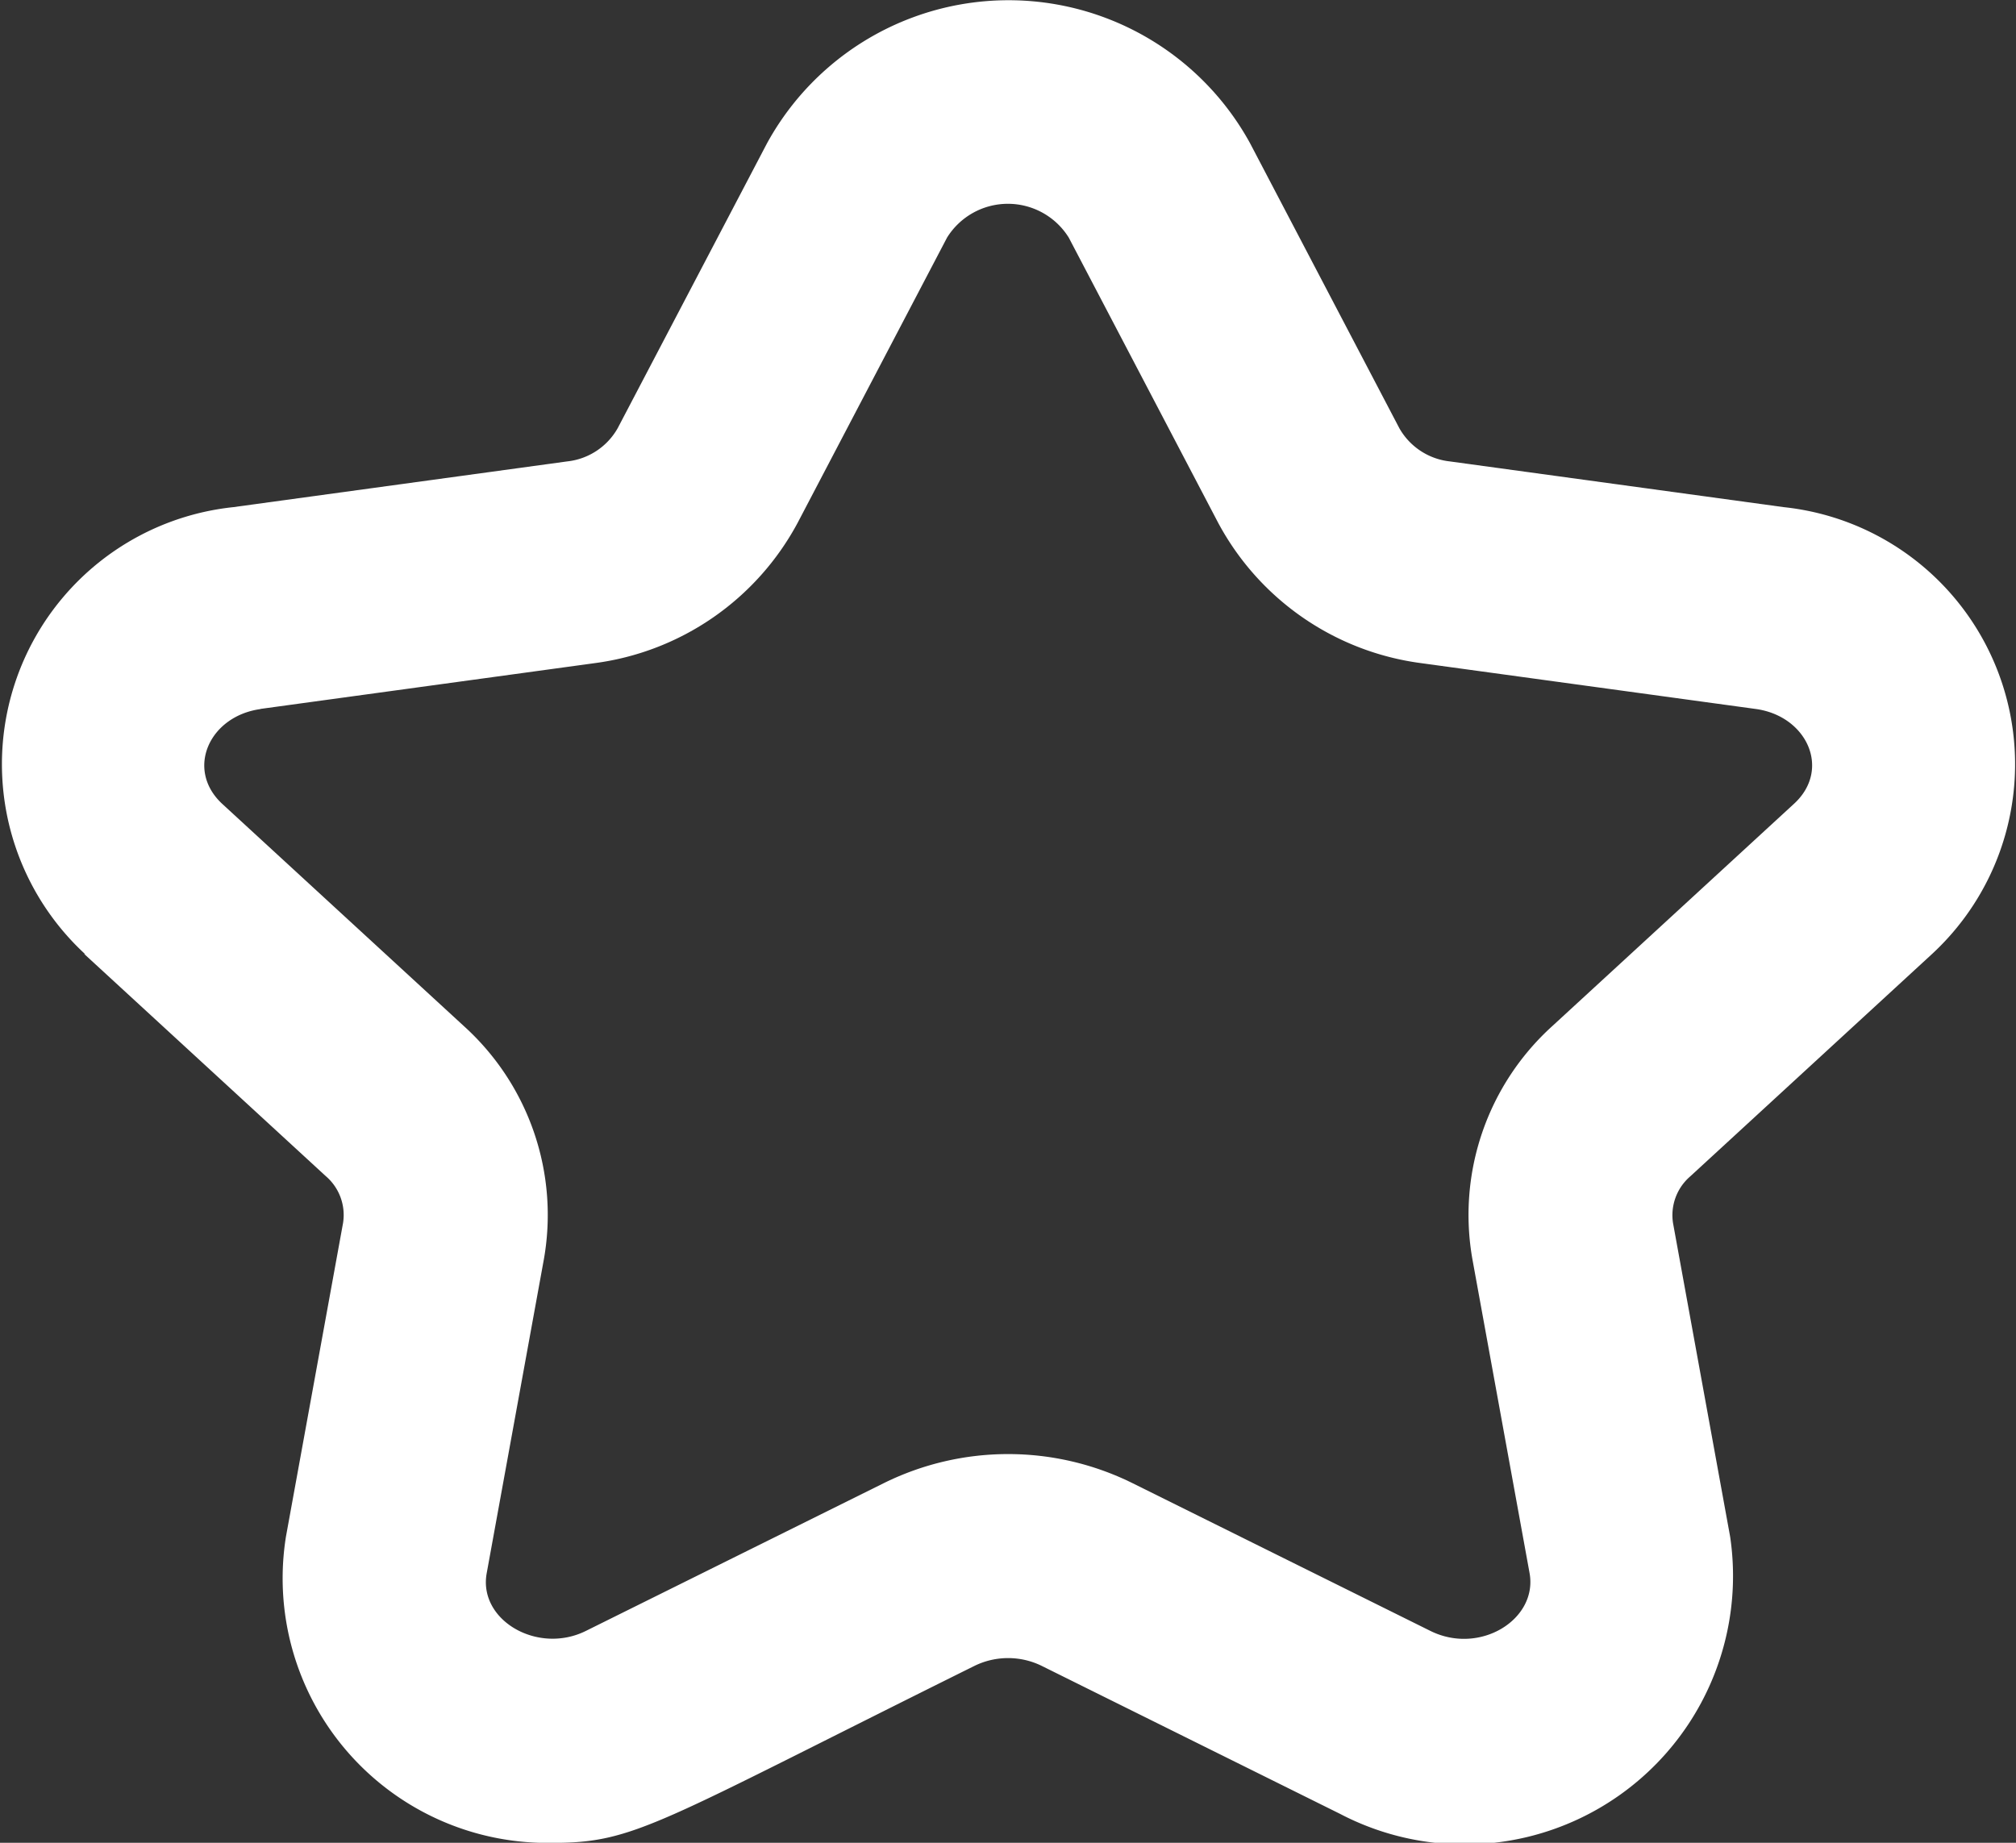 <svg xmlns="http://www.w3.org/2000/svg" width="21.771" height="19.905" viewBox="0 0 21.771 19.905"><rect x="0" y="0" width="21.771" height="19.905" fill="#333333" stroke="none"/><path d="M1337.082,1169.184l2.609,2.4a.552.552,0,0,1,.186.51l-.616,3.384a2.858,2.858,0,0,0,2.873,3.308c.9,0,1.113-.2,4.567-1.914a.825.825,0,0,1,.717,0l3.225,1.6a2.9,2.9,0,0,0,4.214-2.993l-.616-3.383a.553.553,0,0,1,.186-.51l2.609-2.4a2.792,2.792,0,0,0-1.6-4.828l-3.606-.494a.716.716,0,0,1-.545-.358l-1.612-3.078a2.974,2.974,0,0,0-5.217,0l-1.613,3.078a.714.714,0,0,1-.545.358l-3.606.494a2.792,2.792,0,0,0-1.6,4.828Zm1.9-2.646,3.606-.494a2.92,2.92,0,0,0,2.2-1.519l1.612-3.078a.774.774,0,0,1,1.315,0l1.612,3.078a2.92,2.92,0,0,0,2.2,1.519l3.606.494c.556.076.817.654.414,1.024l-2.609,2.4a2.751,2.751,0,0,0-.863,2.527l.616,3.383c.09.5-.536.889-1.07.625l-3.225-1.6a3.028,3.028,0,0,0-2.672,0l-3.225,1.6c-.521.258-1.163-.117-1.07-.624l.616-3.383a2.75,2.75,0,0,0-.863-2.527l-2.609-2.4c-.4-.37-.142-.948.414-1.024Zm0,0" transform="translate(-1336.173 -1158.88)" fill="#fff"/></svg>